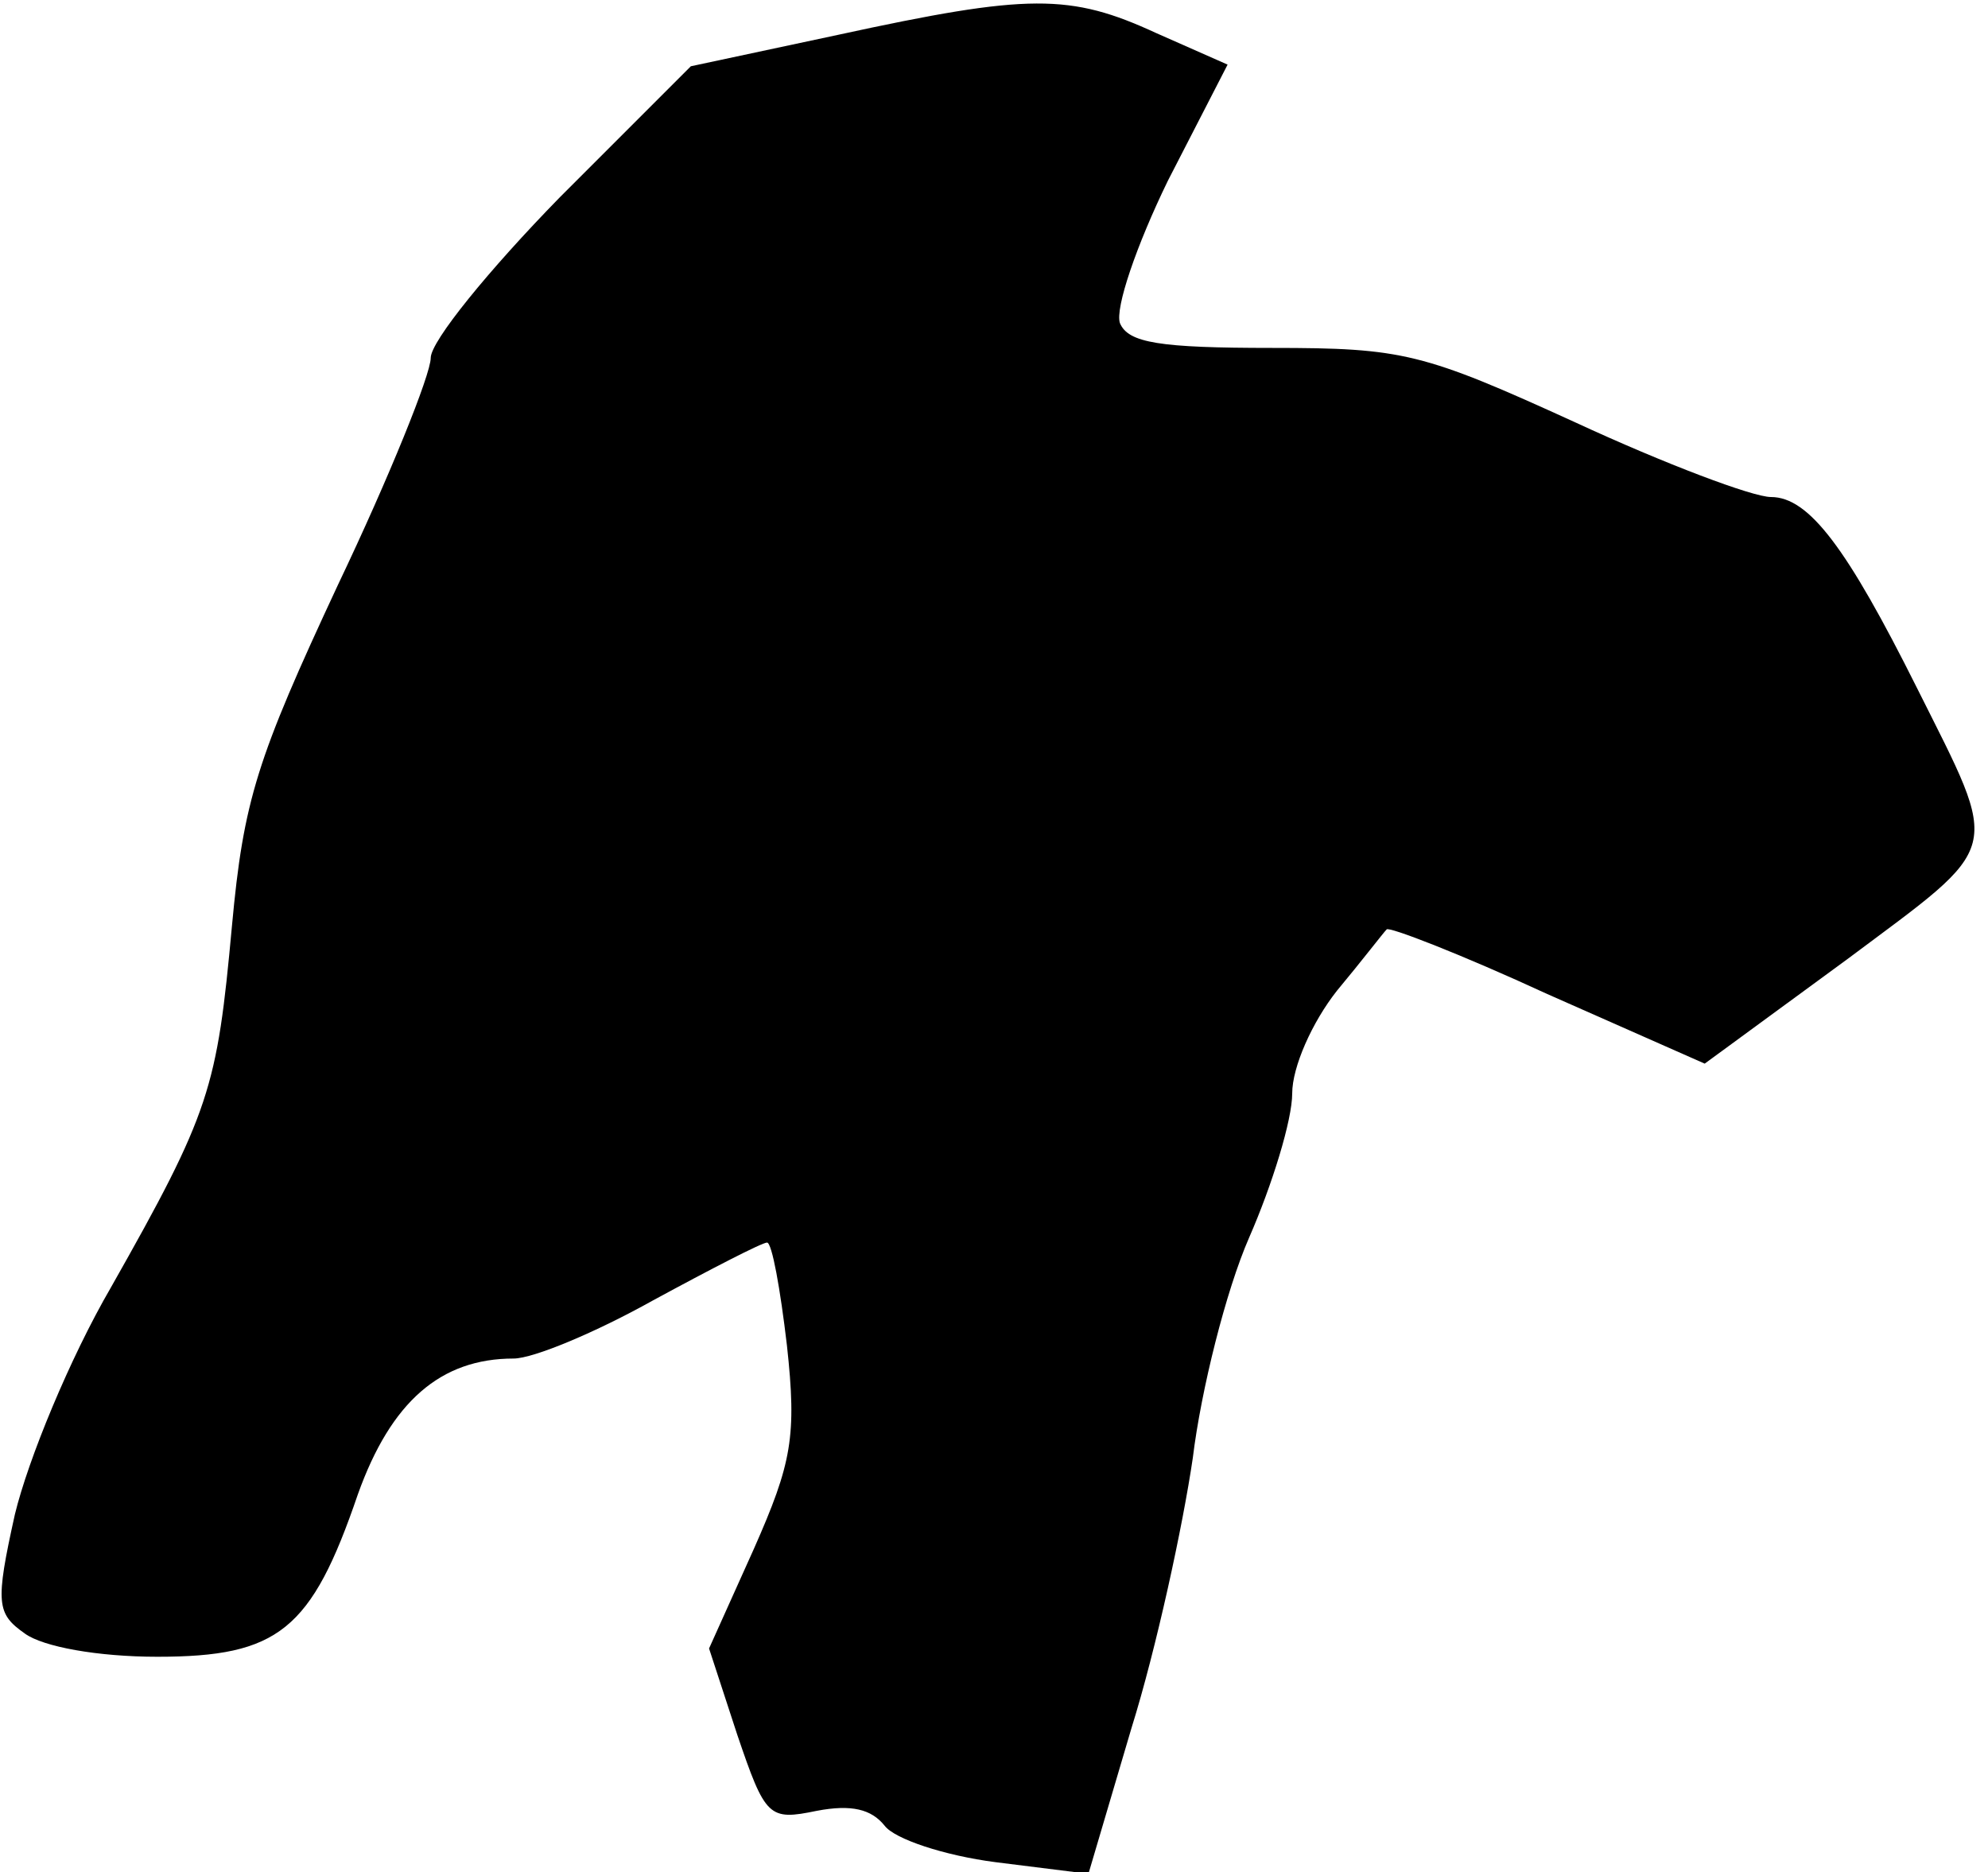 <?xml version="1.0" standalone="no"?>
<!DOCTYPE svg PUBLIC "-//W3C//DTD SVG 20010904//EN"
 "http://www.w3.org/TR/2001/REC-SVG-20010904/DTD/svg10.dtd">
<svg version="1.0" xmlns="http://www.w3.org/2000/svg"
 width="120pt" height="113pt" viewBox="0 0 120 113"
 preserveAspectRatio="xMidYMid meet">
<g transform="translate(0,113) scale(0.1,-0.1)"
fill="#000000" stroke="none">
<path fill="#000000" stroke="none" d="M506 1109 l-89 -19 -79 -79 c-43 -44
-78 -87 -78 -97 0 -10 -25 -72 -56 -137 -49 -105 -57 -130 -64 -206 -9 -98
-13 -112 -73 -218 -25 -43 -50 -104 -58 -137 -12 -54 -11 -60 6 -72 11 -8 44
-14 80 -14 73 0 93 16 121 98 20 56 50 82 94 82 12 0 50 16 84 35 35 19 66 35
69 35 3 0 8 -28 12 -62 6 -55 3 -71 -20 -123 l-27 -60 17 -52 c17 -50 19 -52
48 -46 21 4 33 1 41 -9 6 -8 36 -18 67 -22 l56 -7 26 88 c15 48 31 122 37 163
5 41 20 101 34 133 14 32 26 71 26 87 0 16 12 43 27 62 15 18 28 35 30 37 1 2
45 -15 97 -39 l95 -42 86 63 c95 71 93 62 42 164 -42 84 -65 115 -88 115 -11
0 -64 20 -118 45 -92 42 -104 45 -183 45 -68 0 -87 3 -92 15 -3 9 10 47 29 86
l36 70 -43 19 c-52 24 -77 24 -192 -1z"/>
</g>
</svg>
